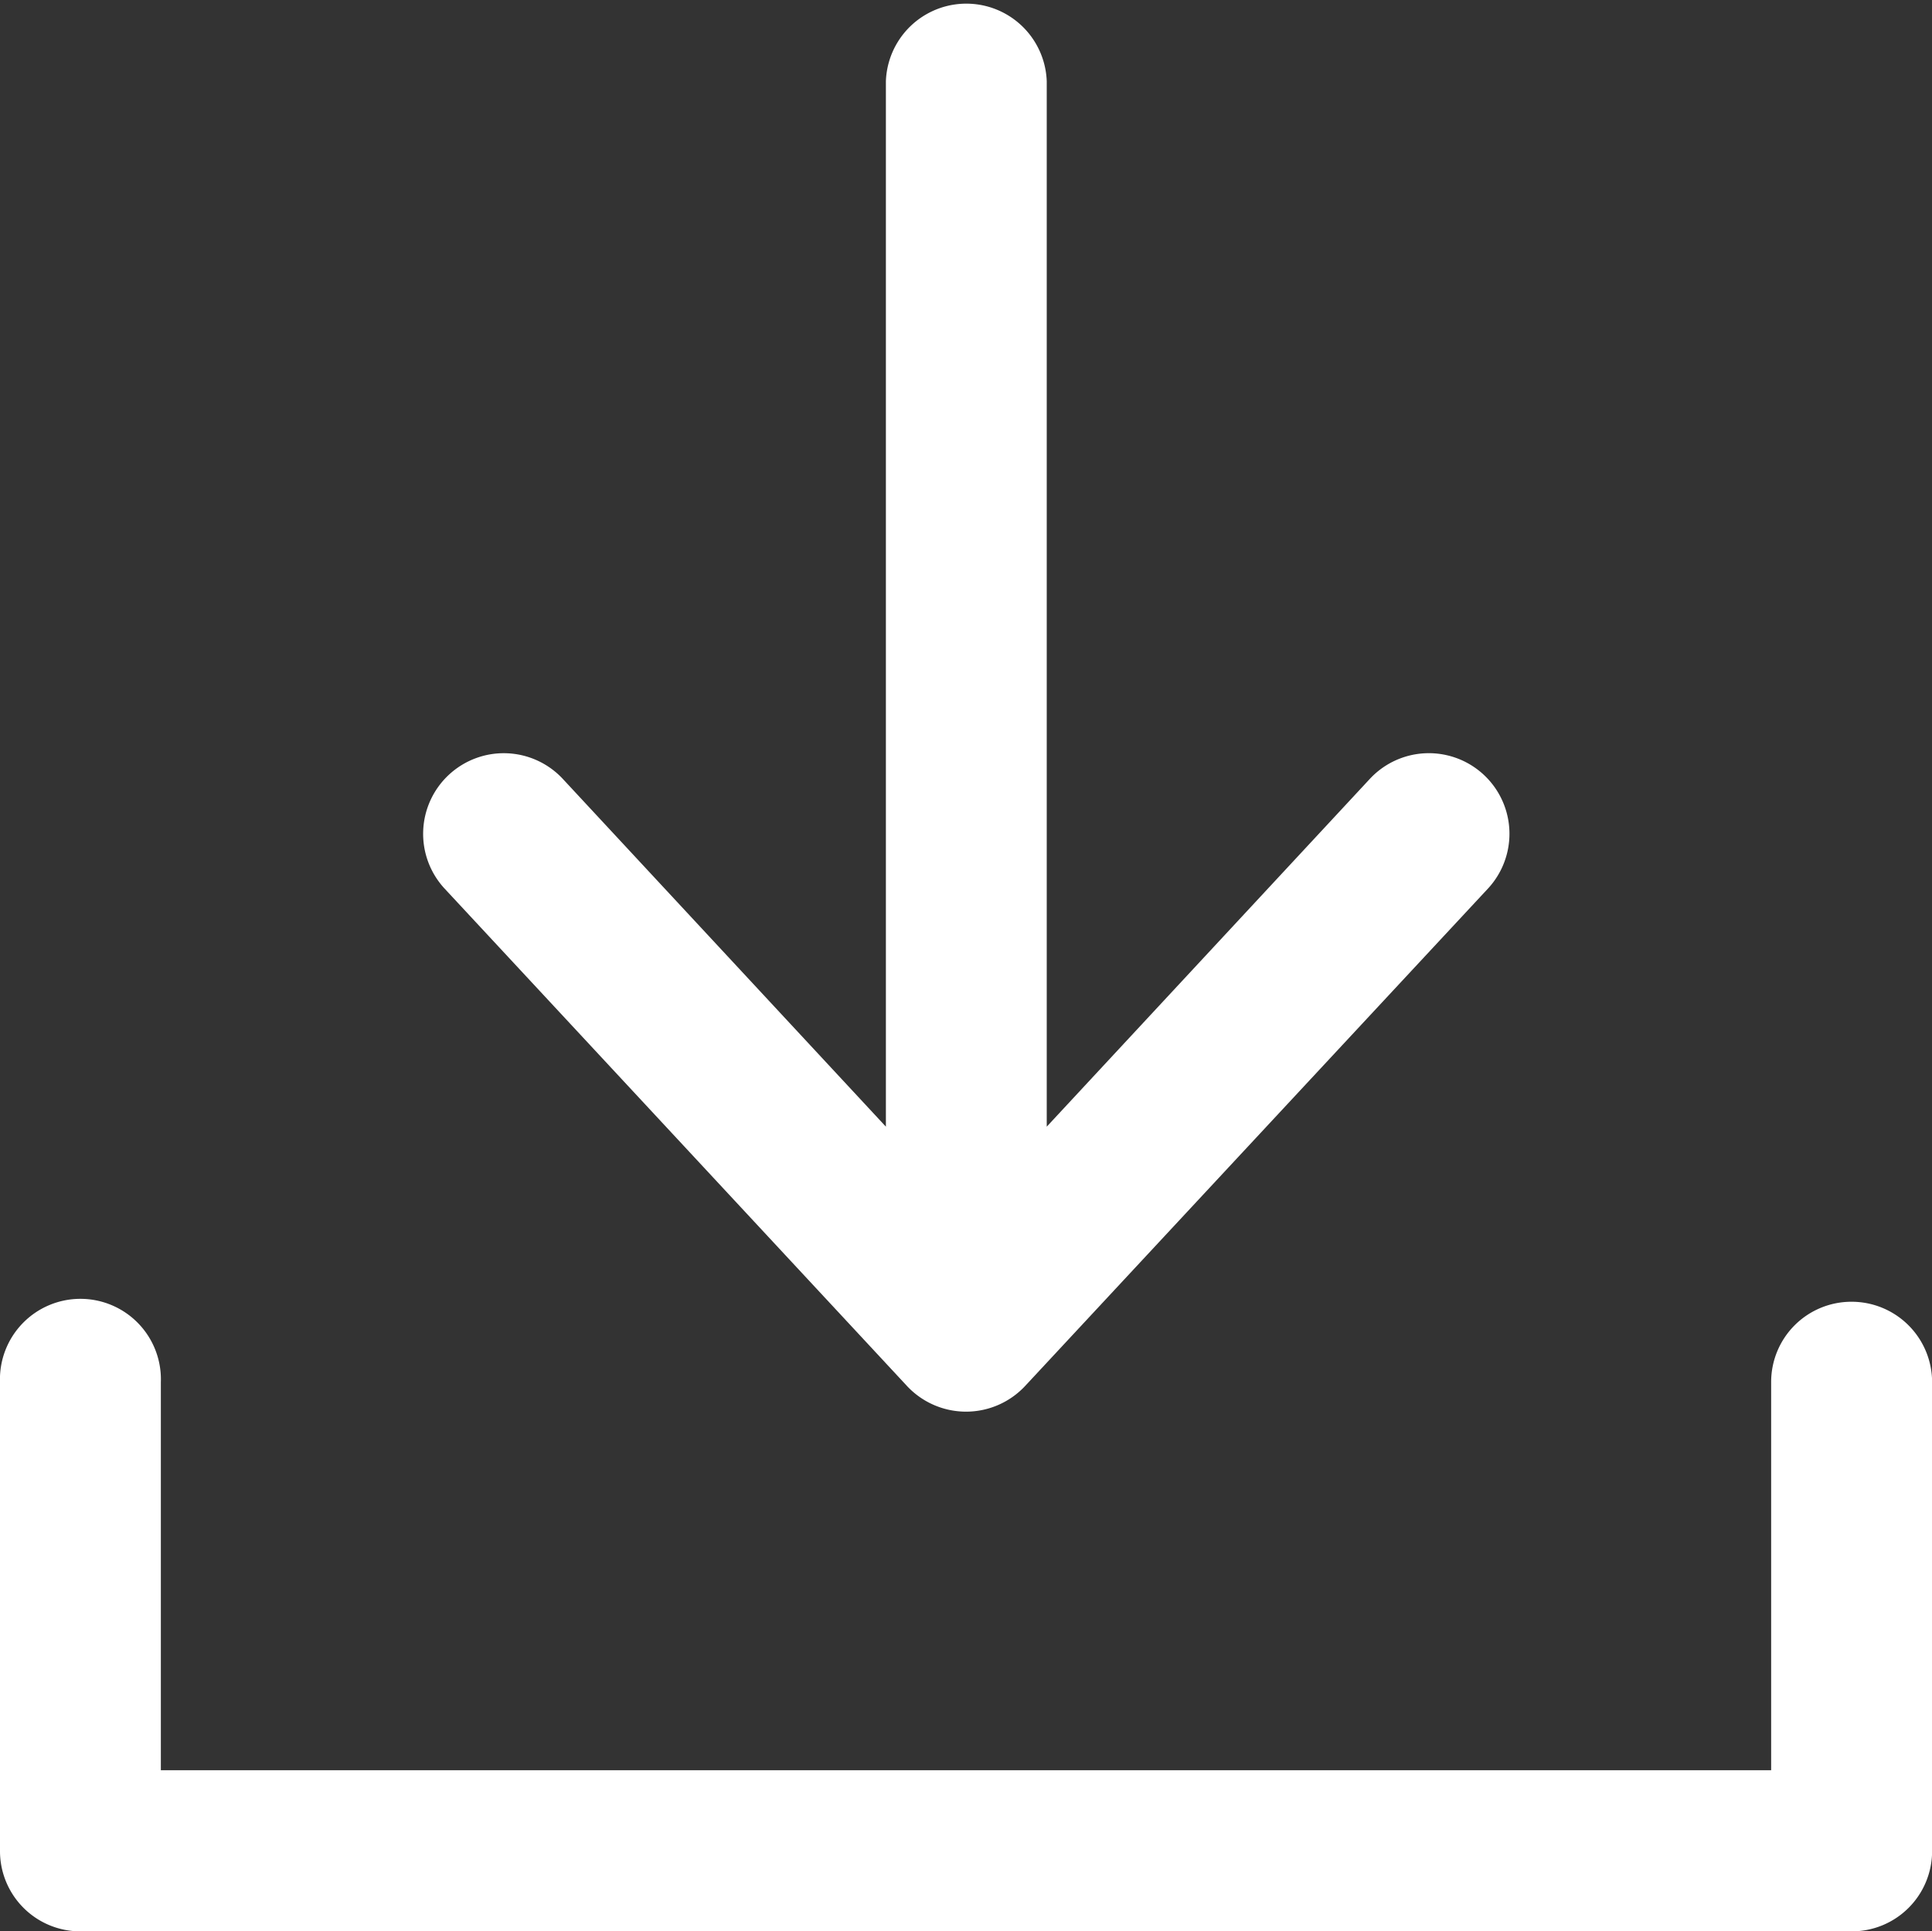 <svg id="upload-svgrepo-com_3_" data-name="upload-svgrepo-com (3)" xmlns="http://www.w3.org/2000/svg" width="18.293" height="18.286" viewBox="0 0 18.293 18.286">
  <rect x="0" y="0" width="18.293" height="18.286" fill="#333333" stroke="none"/>
  <g id="Group_158" data-name="Group 158">
    <path id="Path_155" data-name="Path 155" d="M1.32,5.992,4.378,2.7v9.9a.762.762,0,0,0,1.523,0V2.7L8.959,5.992a.763.763,0,0,0,1.12-1.038L5.7.243a.765.765,0,0,0-1.116,0L.2,4.955A.762.762,0,1,0,1.32,5.992Z" transform="translate(14.289 13.369) rotate(180)" fill="#fff"/>
    <path id="Path_156" data-name="Path 156" d="M28.532,341.2a.76.76,0,0,0-.762.762v3.674H12.523v-3.674a.762.762,0,1,0-1.523,0V346.4a.76.76,0,0,0,.762.762h16.77a.76.76,0,0,0,.762-.762v-4.435A.762.762,0,0,0,28.532,341.2Z" transform="translate(-11 -328.873)" fill="#fff"/>
  </g>
</svg>
